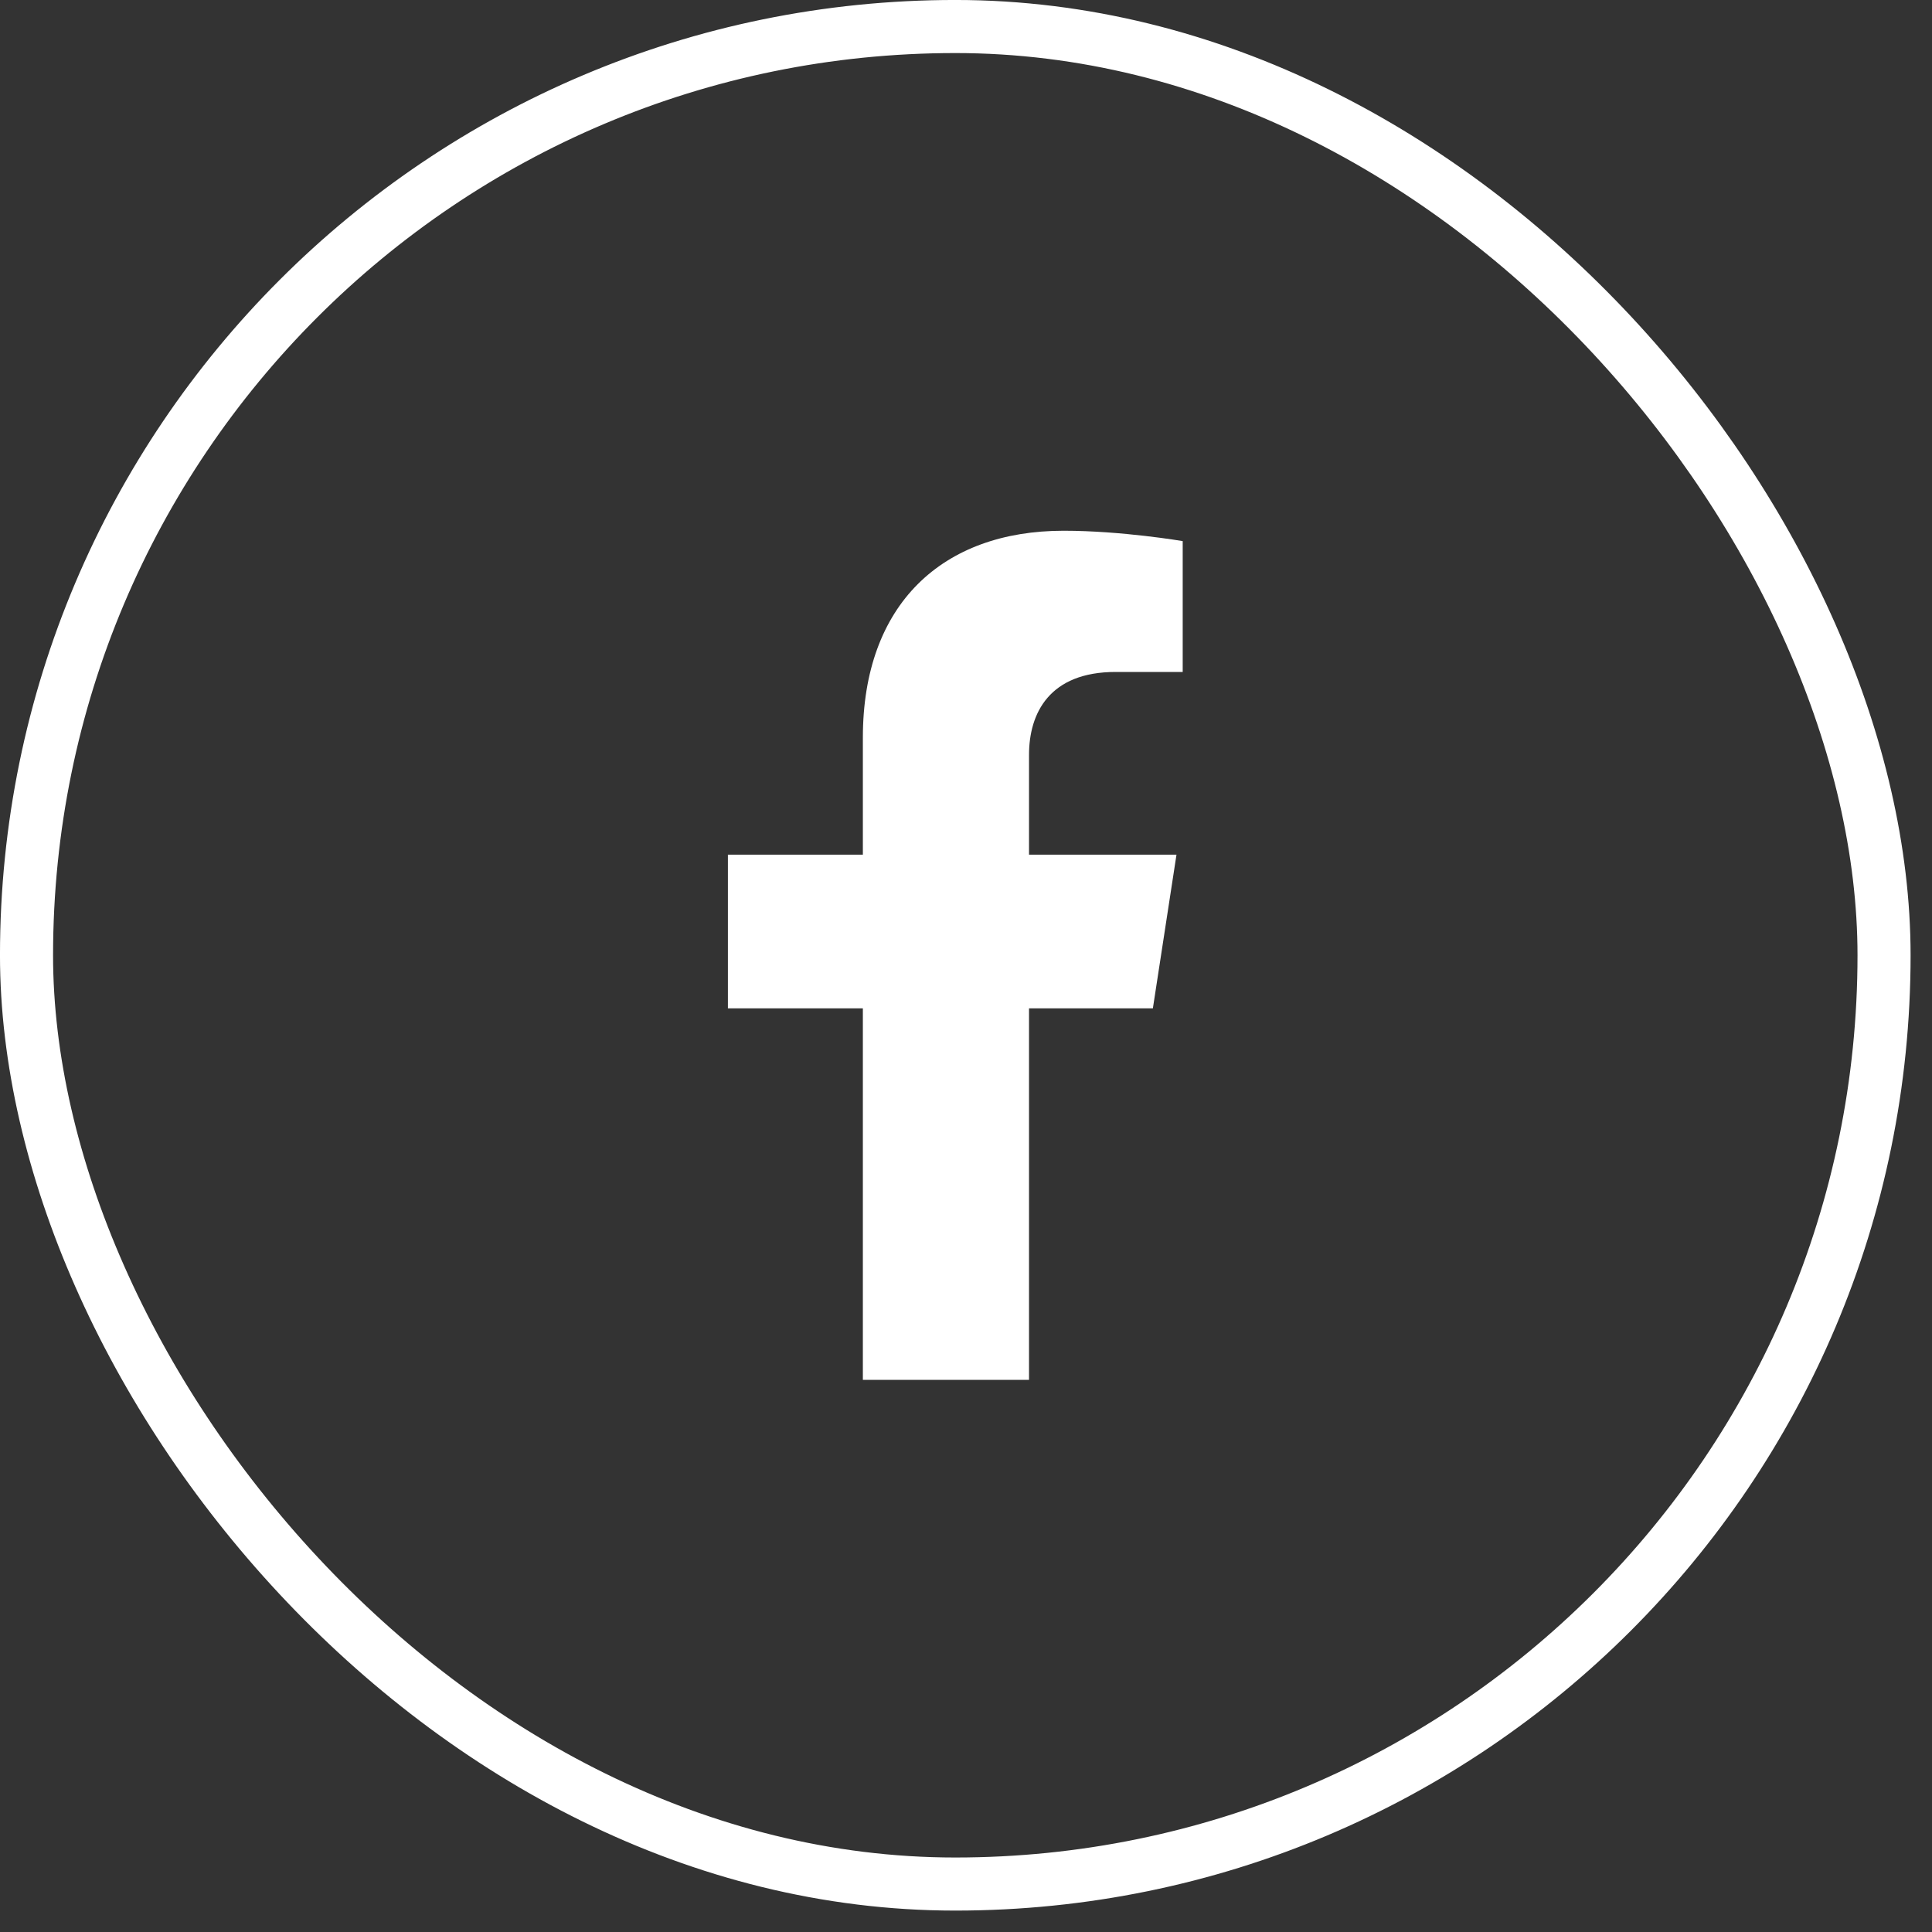 <svg width="55" height="55" viewBox="0 0 55 55" fill="none" xmlns="http://www.w3.org/2000/svg">
<rect x="0" y="0" width="55" height="55" fill="#333333" stroke="none"/>
<rect x="0.755" y="0.755" width="52.88" height="52.88" rx="26.44" stroke="white" stroke-width="1.511"/>
<g clip-path="url(#clip0_311_1461)">
<path d="M32.82 28.706L33.492 24.331H29.294V21.492C29.294 20.296 29.88 19.129 31.76 19.129H33.669V15.404C33.669 15.404 31.937 15.109 30.281 15.109C26.824 15.109 24.564 17.204 24.564 20.997V24.331H20.722V28.706H24.564V39.282H29.294V28.706H32.82Z" fill="white"/>
</g>
<defs>
<clipPath id="clip0_311_1461">
<rect width="15.109" height="24.174" fill="white" transform="translate(19.642 15.109)"/>
</clipPath>
</defs>
</svg>
